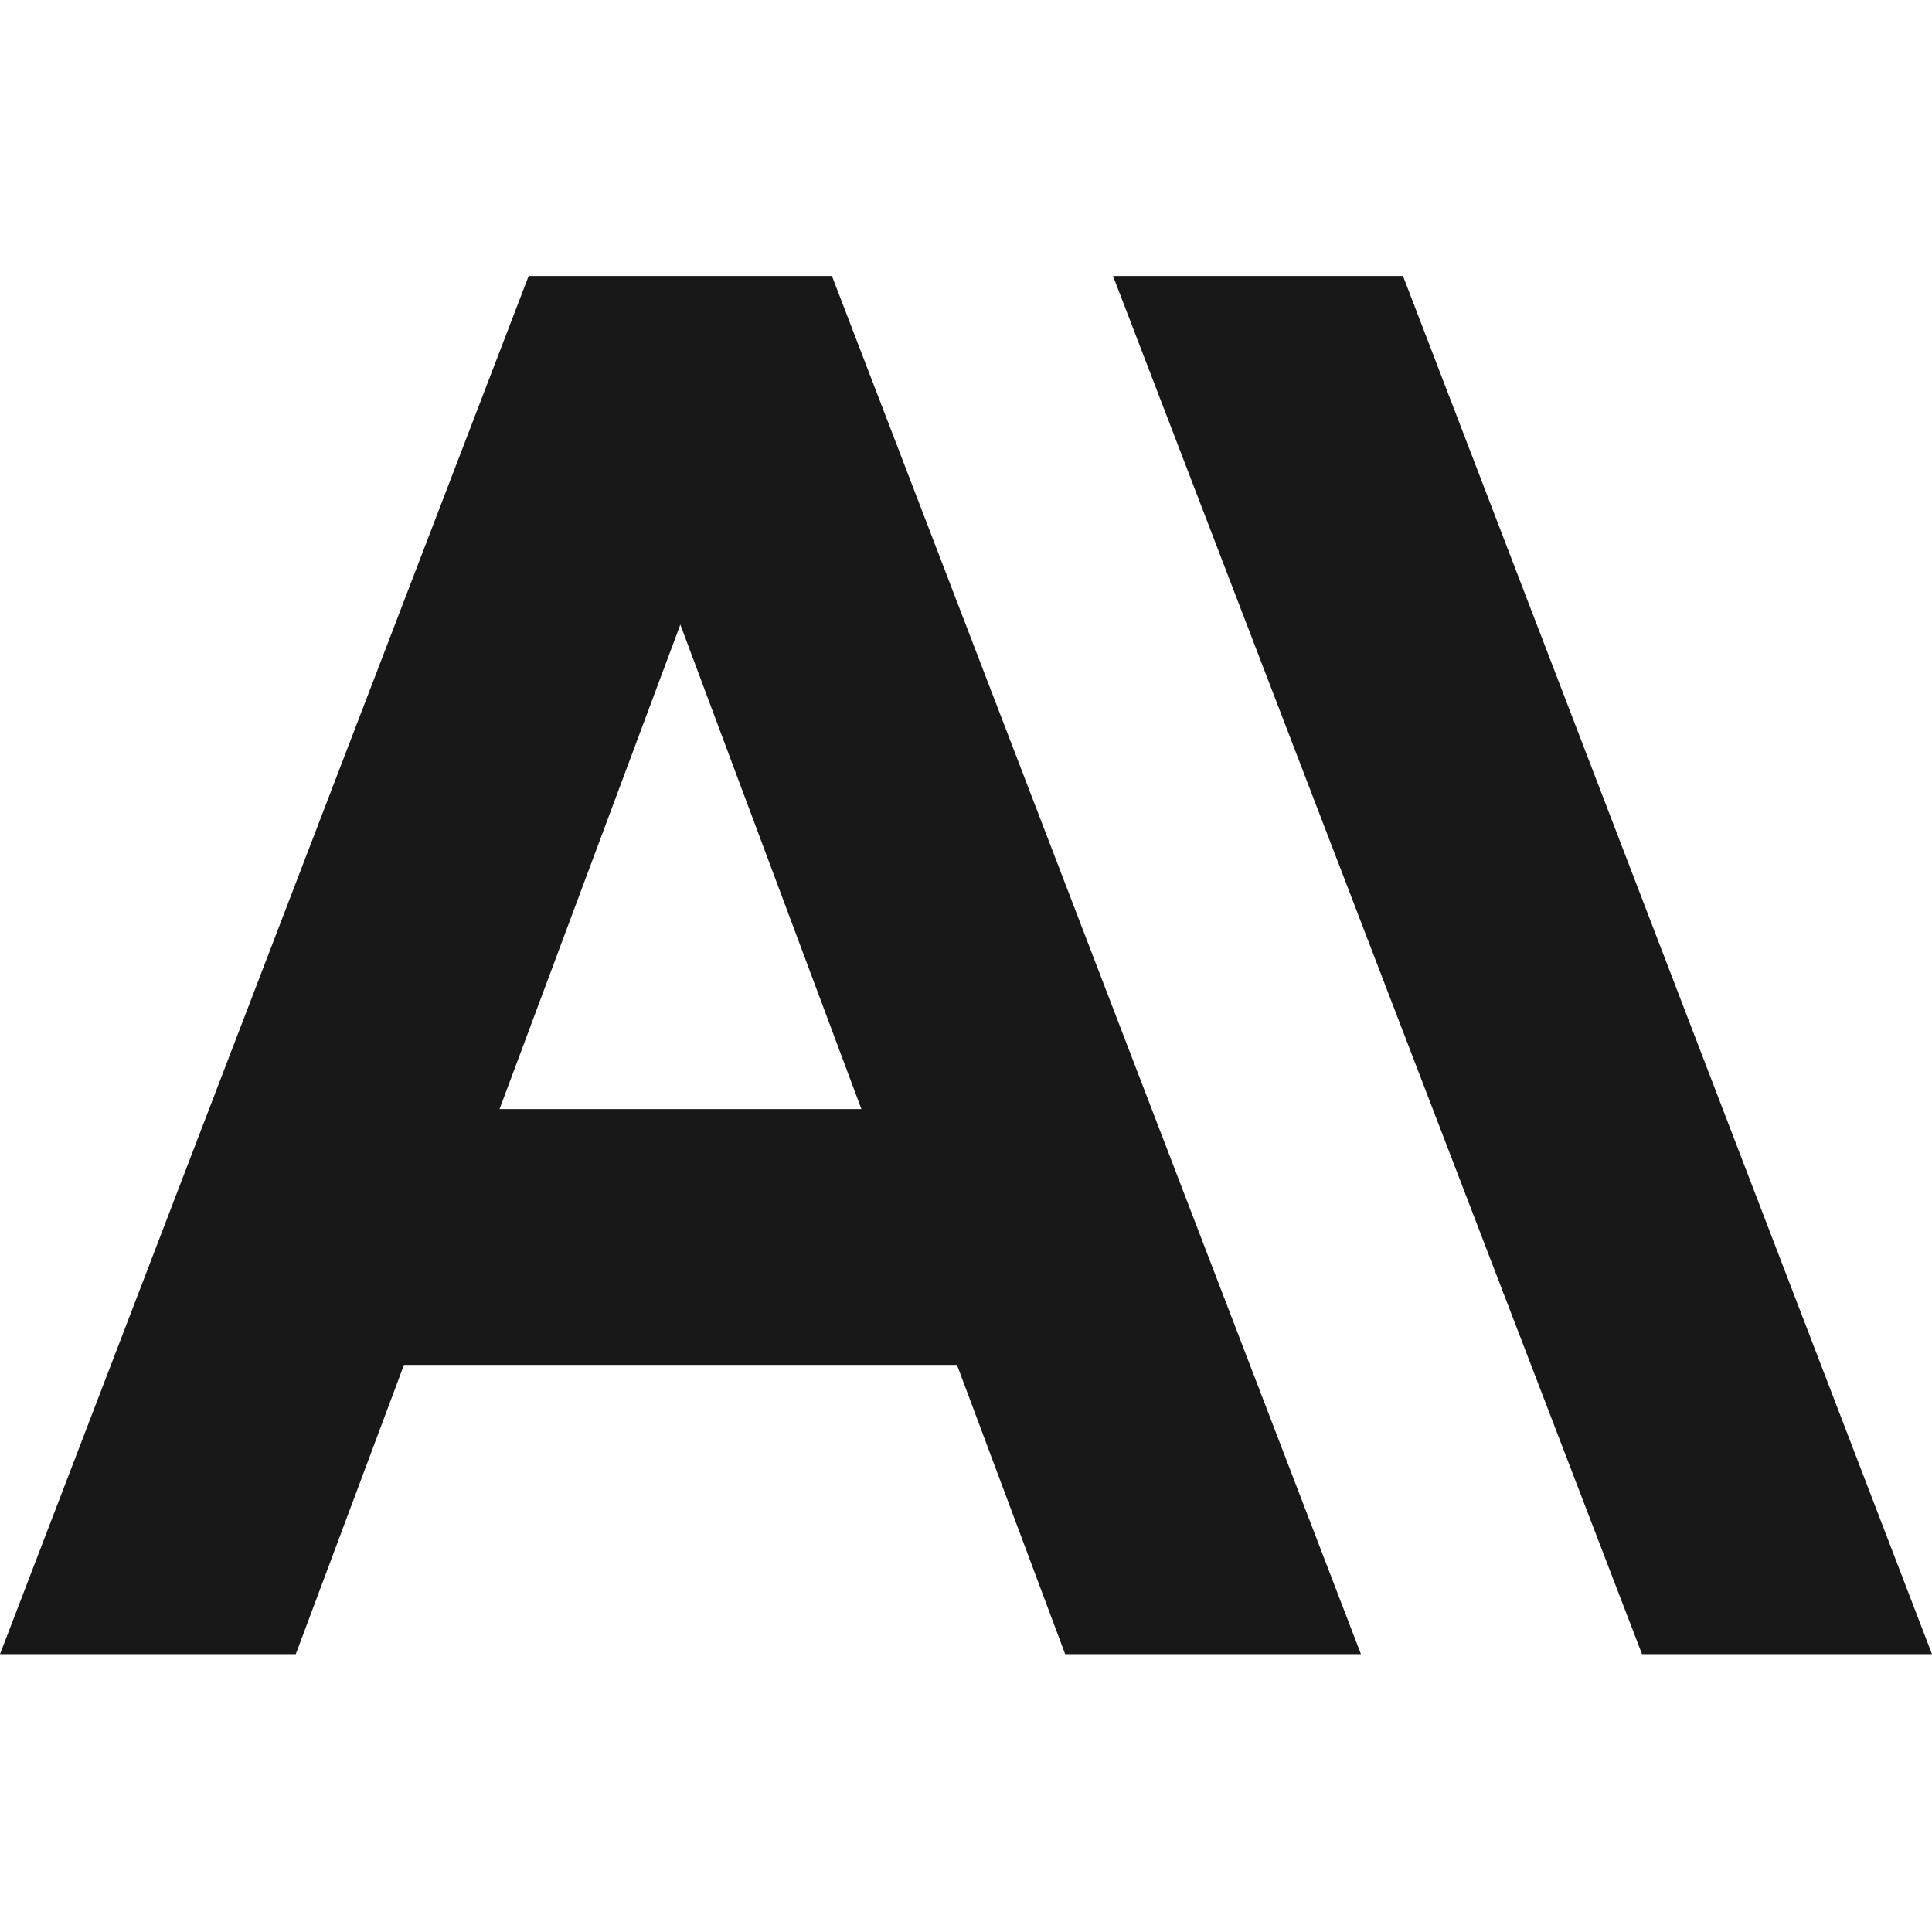 <?xml version="1.0" encoding="UTF-8"?>
<svg xmlns="http://www.w3.org/2000/svg" xmlns:xlink="http://www.w3.org/1999/xlink" width="15px" height="15px" viewBox="0 0 21 15" version="1.1">
<g id="surface1">
<path style=" stroke:none;fill-rule:nonzero;fill:rgb(9.412%,9.412%,9.412%);fill-opacity:1;" d="M 12.098 0 C 12.098 0 17.848 14.98 17.848 14.98 C 17.848 14.98 21 14.98 21 14.98 C 21 14.98 15.25 0 15.25 0 C 15.25 0 12.098 0 12.098 0 Z M 12.098 0 "/>
<path style=" stroke:none;fill-rule:nonzero;fill:rgb(9.412%,9.412%,9.412%);fill-opacity:1;" d="M 5.43 9.055 C 5.43 9.055 7.395 3.789 7.395 3.789 C 7.395 3.789 9.363 9.055 9.363 9.055 C 9.363 9.055 5.43 9.055 5.43 9.055 Z M 5.746 0 C 5.746 0 0 14.98 0 14.98 C 0 14.98 3.215 14.98 3.215 14.98 C 3.215 14.98 4.391 11.836 4.391 11.836 C 4.391 11.836 10.402 11.836 10.402 11.836 C 10.402 11.836 11.578 14.98 11.578 14.98 C 11.578 14.98 14.793 14.98 14.793 14.98 C 14.793 14.98 9.043 0 9.043 0 C 9.043 0 5.746 0 5.746 0 Z M 5.746 0 "/>
</g>
</svg>
